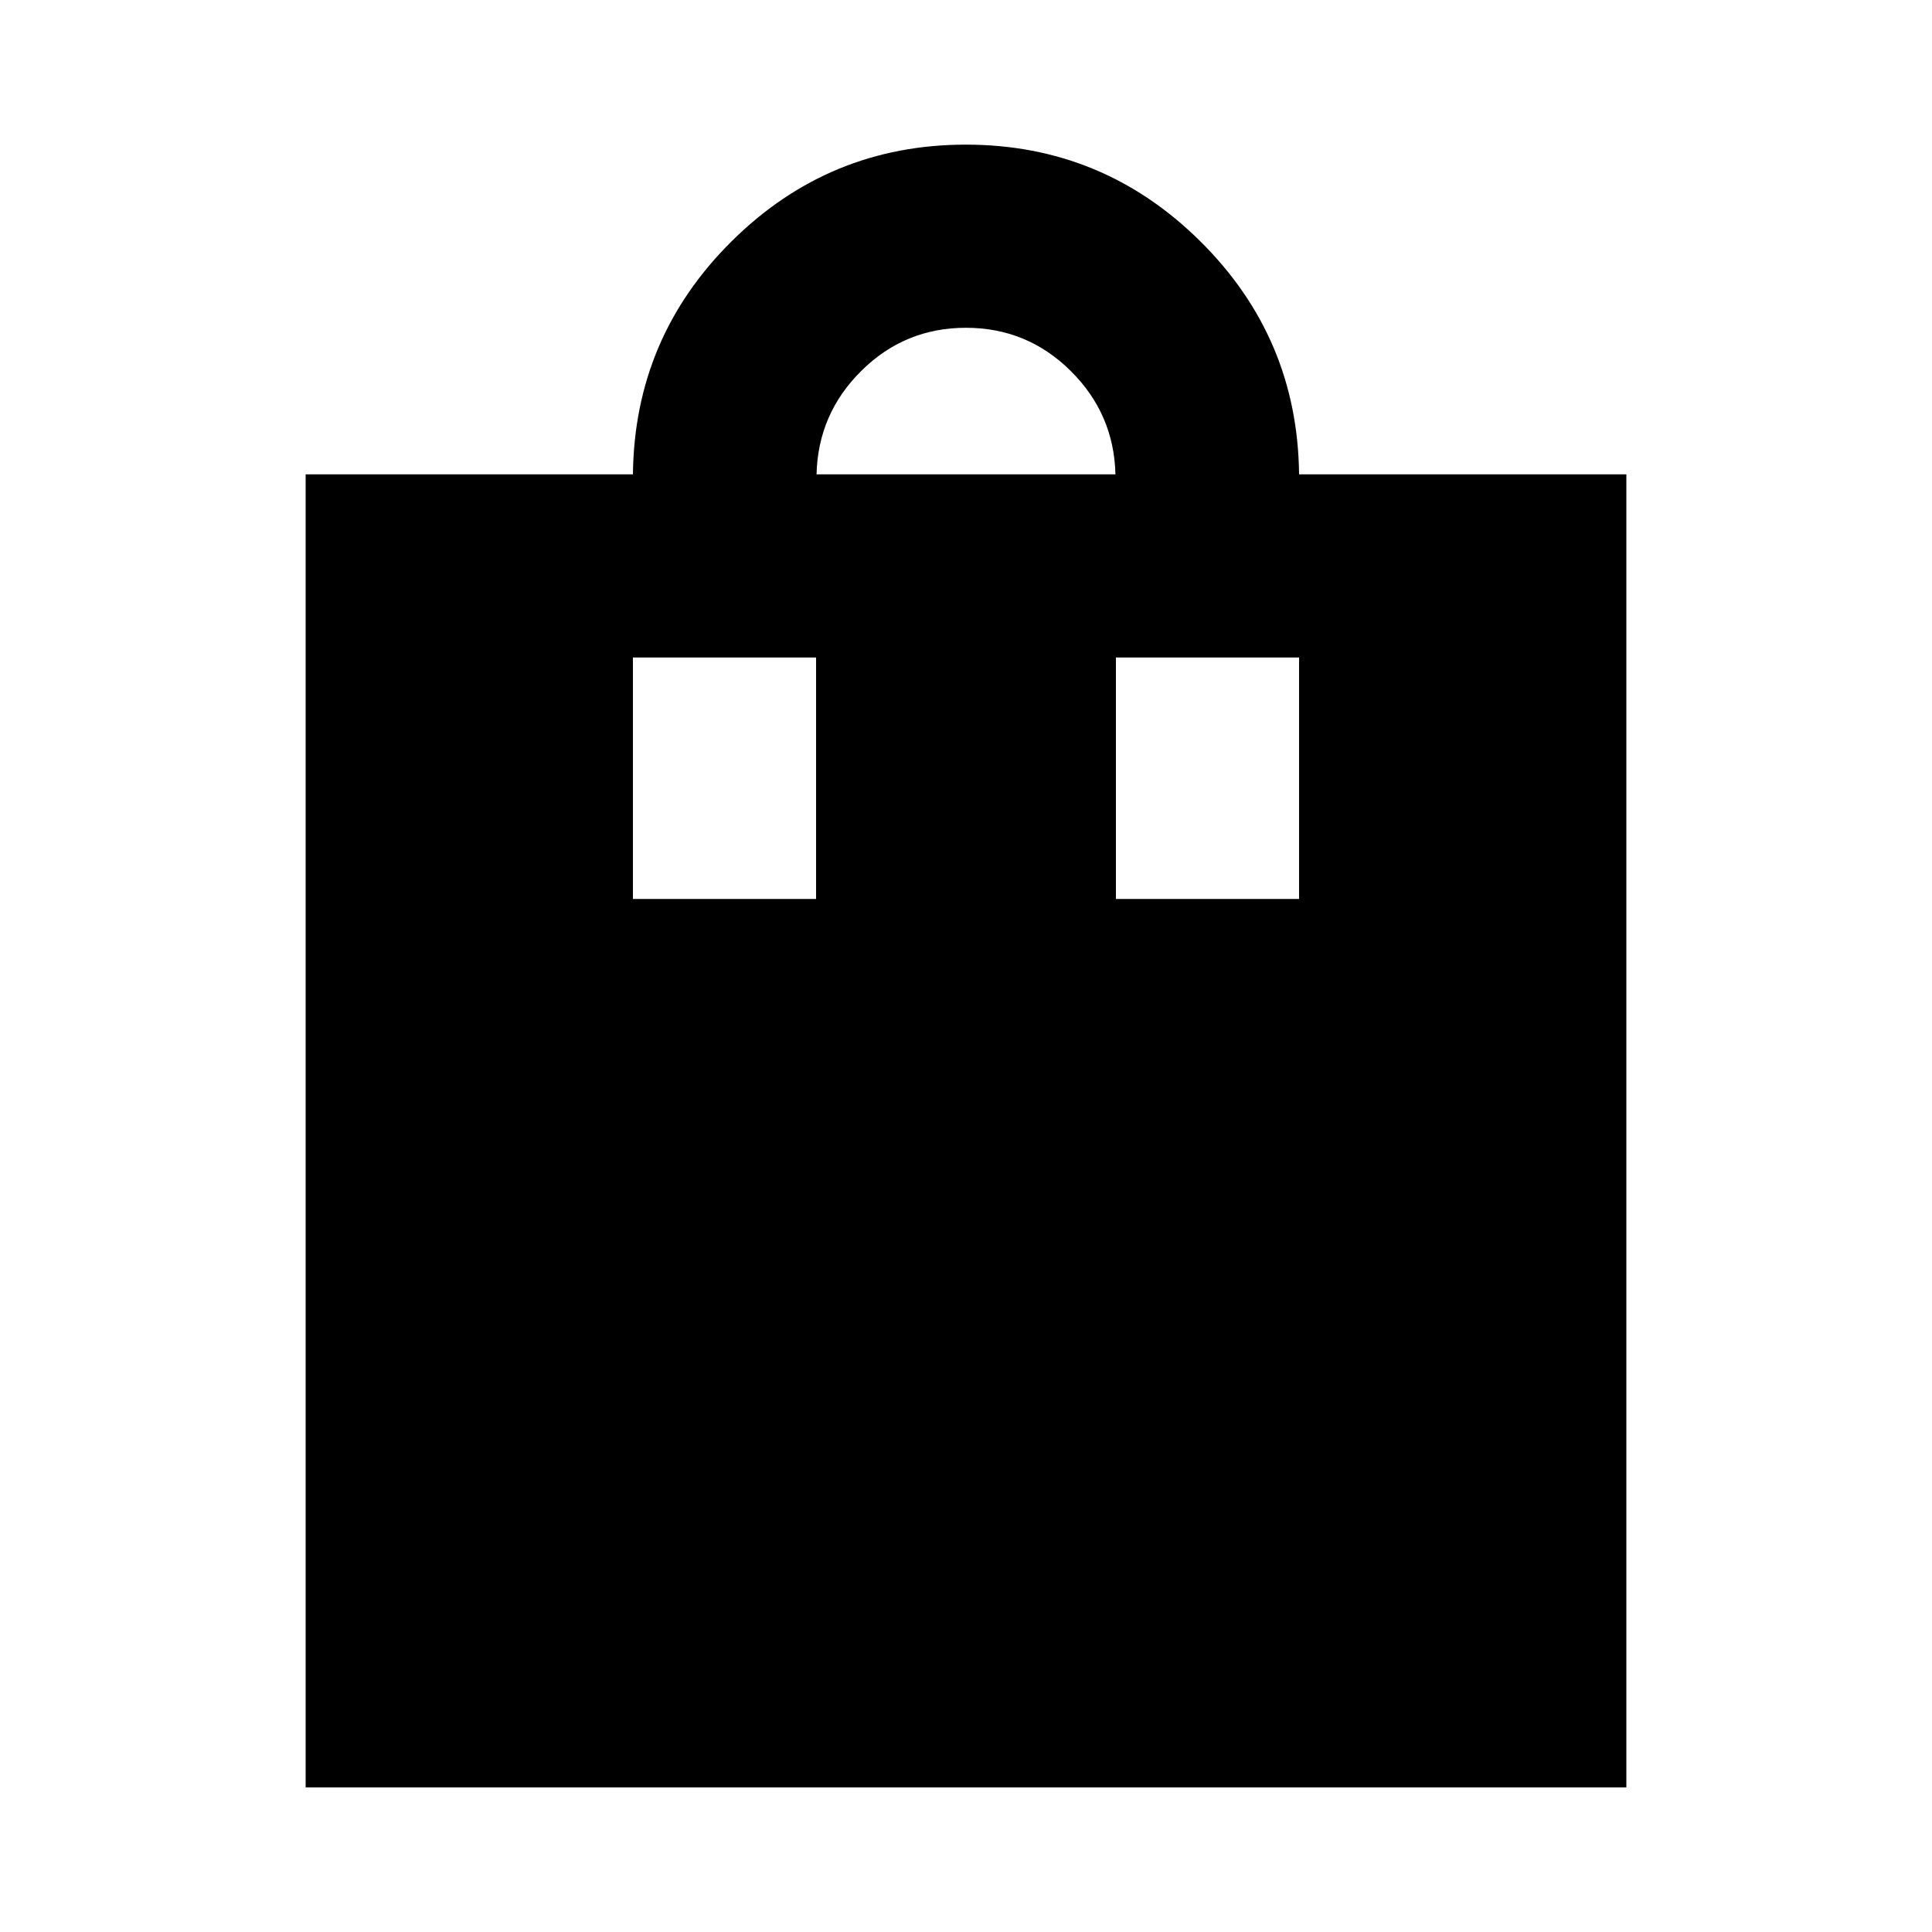 <svg xmlns="http://www.w3.org/2000/svg" height="24" viewBox="0 -960 960 960" width="24"><path d="M151.87-71.87V-724.3H314.5q.72-67.92 49.11-115.87 48.39-47.96 116.35-47.96 67.95 0 116.39 47.96 48.43 47.95 49.15 115.87h162.63v652.43H151.87ZM405.74-724.3h148.52q-.72-30.13-22.33-51.48-21.61-21.35-51.95-21.35-30.35 0-51.94 21.35-21.58 21.35-22.3 51.48Zm-91.24 211h91v-120h-91v120Zm240 0h91v-120h-91v120Z"/></svg>